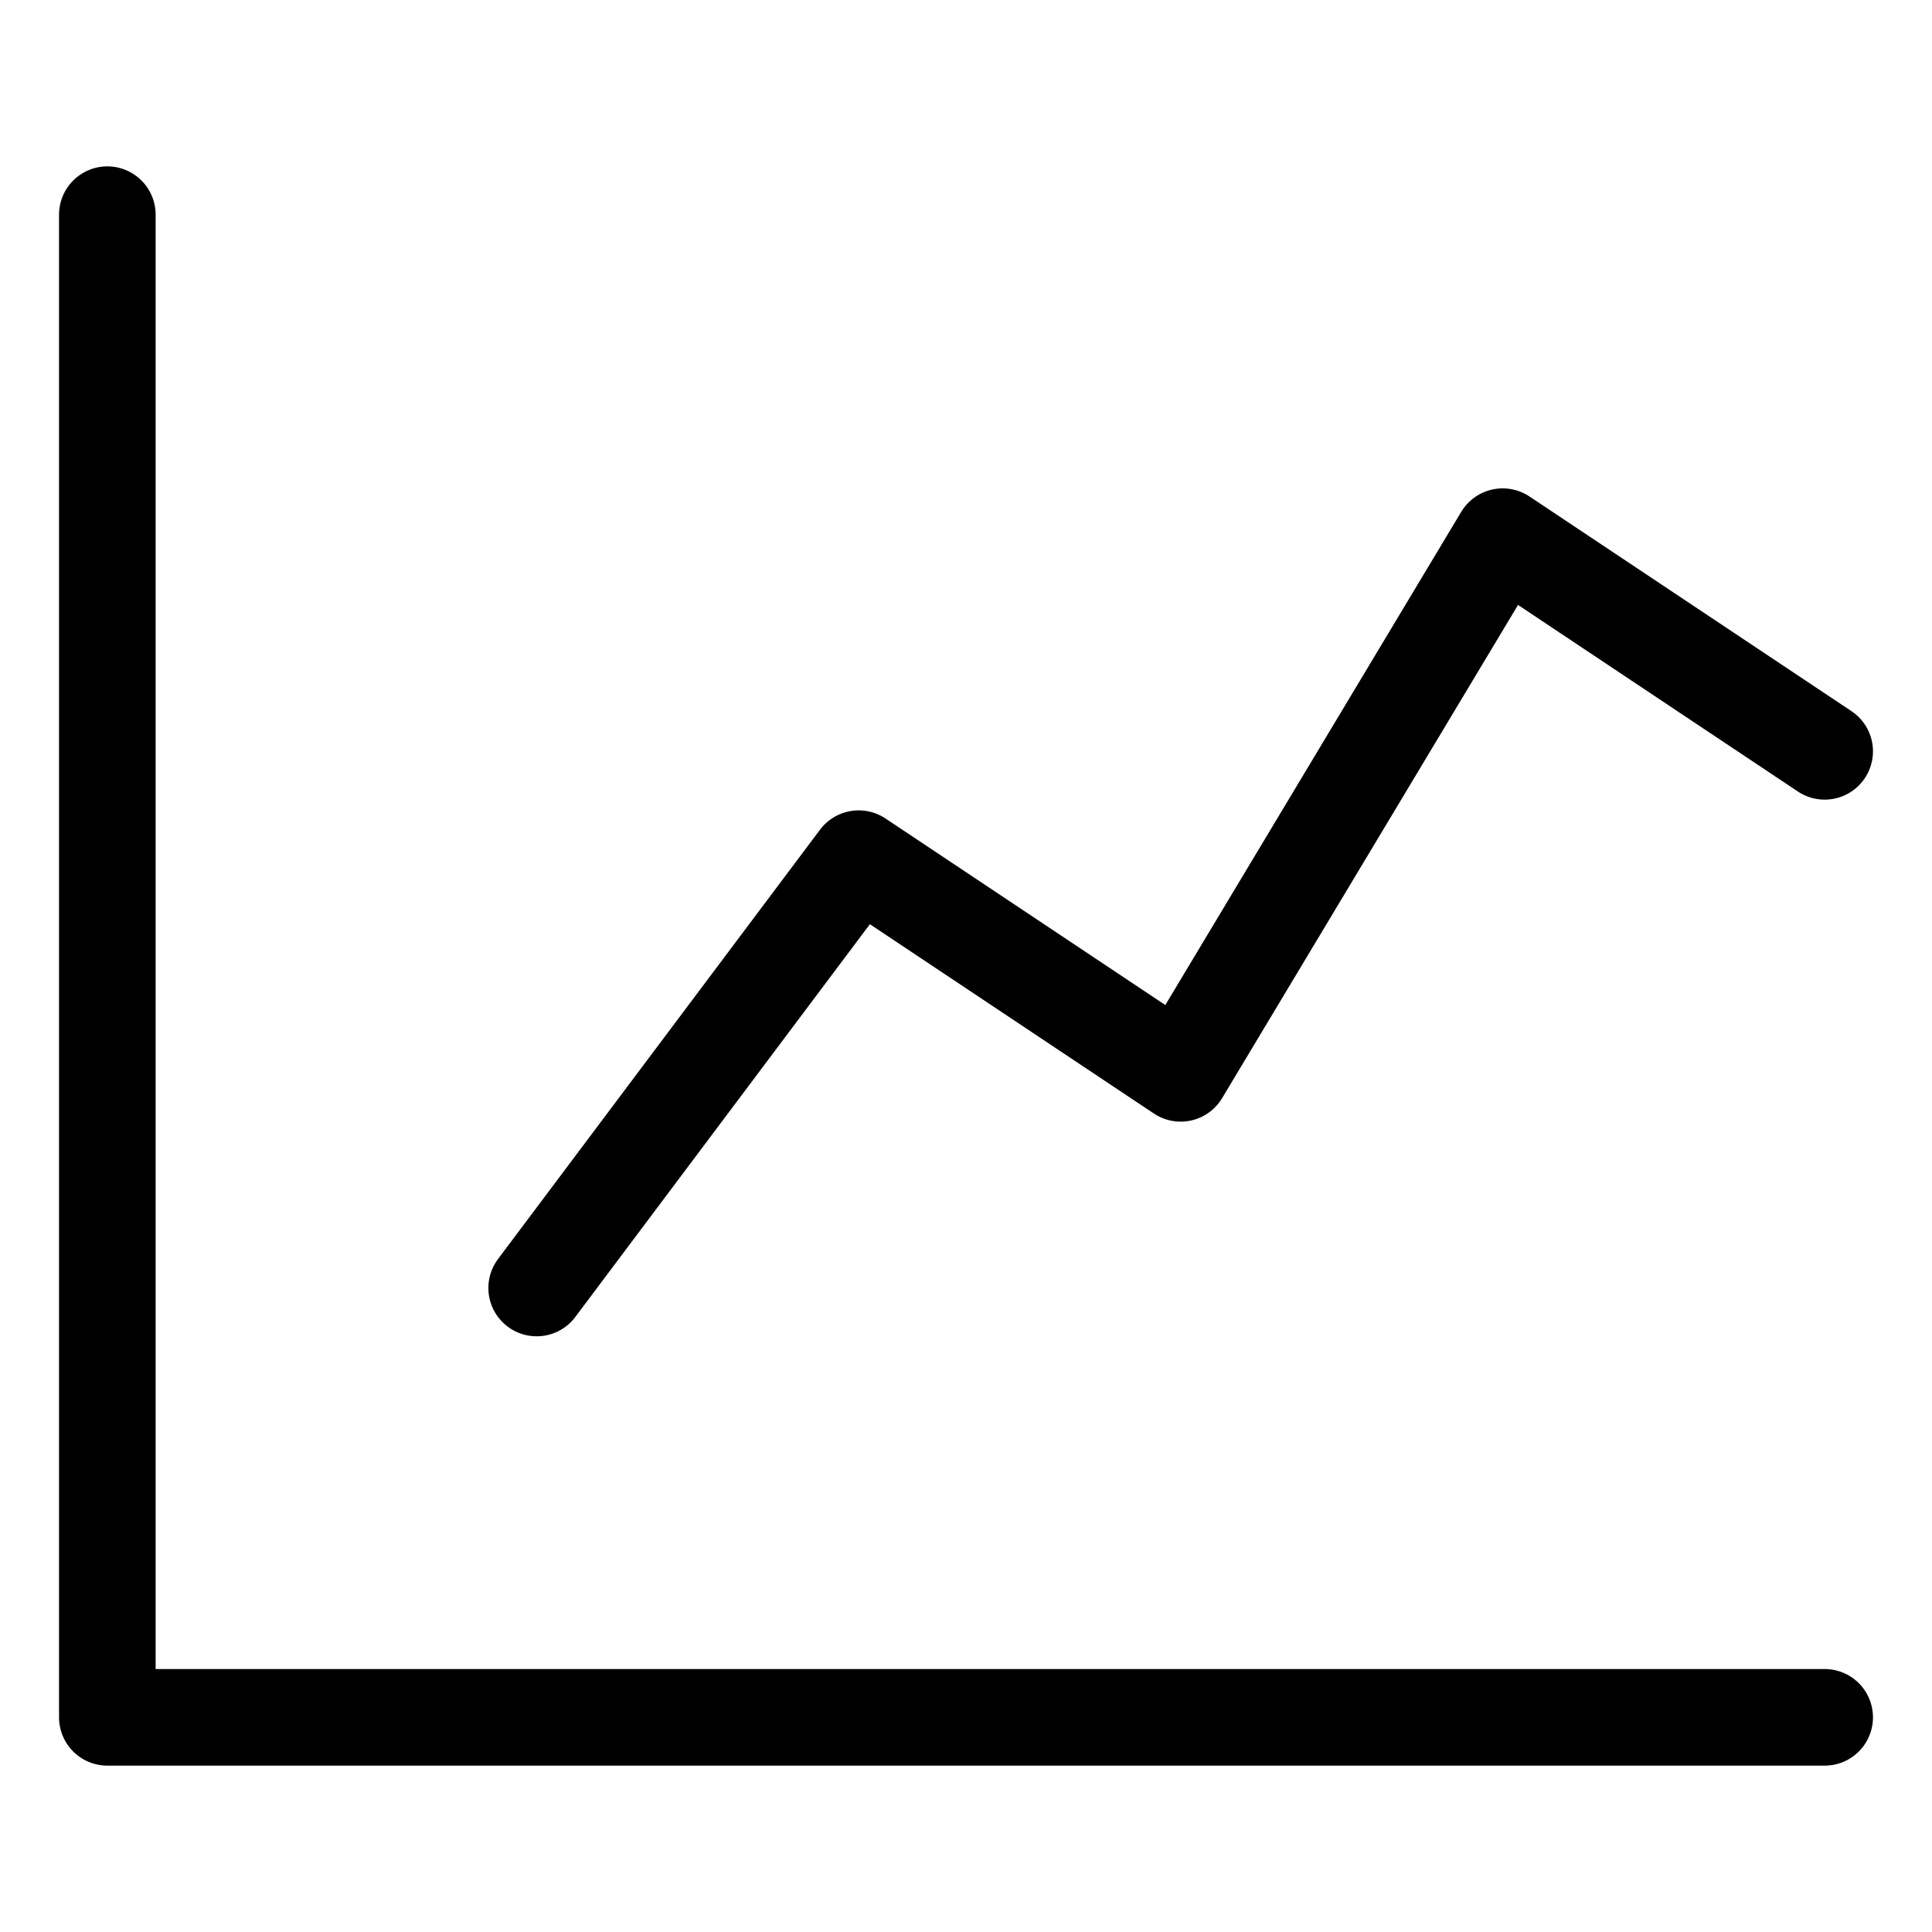 <svg width="22px" height="22px" class="w-[24px] h-[24px] text-gray-800 dark:text-white" aria-hidden="true" xmlns="http://www.w3.org/2000/svg" fill="none" viewBox="0 0 18 16">
    <path stroke="currentColor" stroke-linecap="round" stroke-linejoin="round" stroke-width="0.9" d="M1 1v14h16m0-9-3-2-3 5-3-2-3 4"/>
</svg>